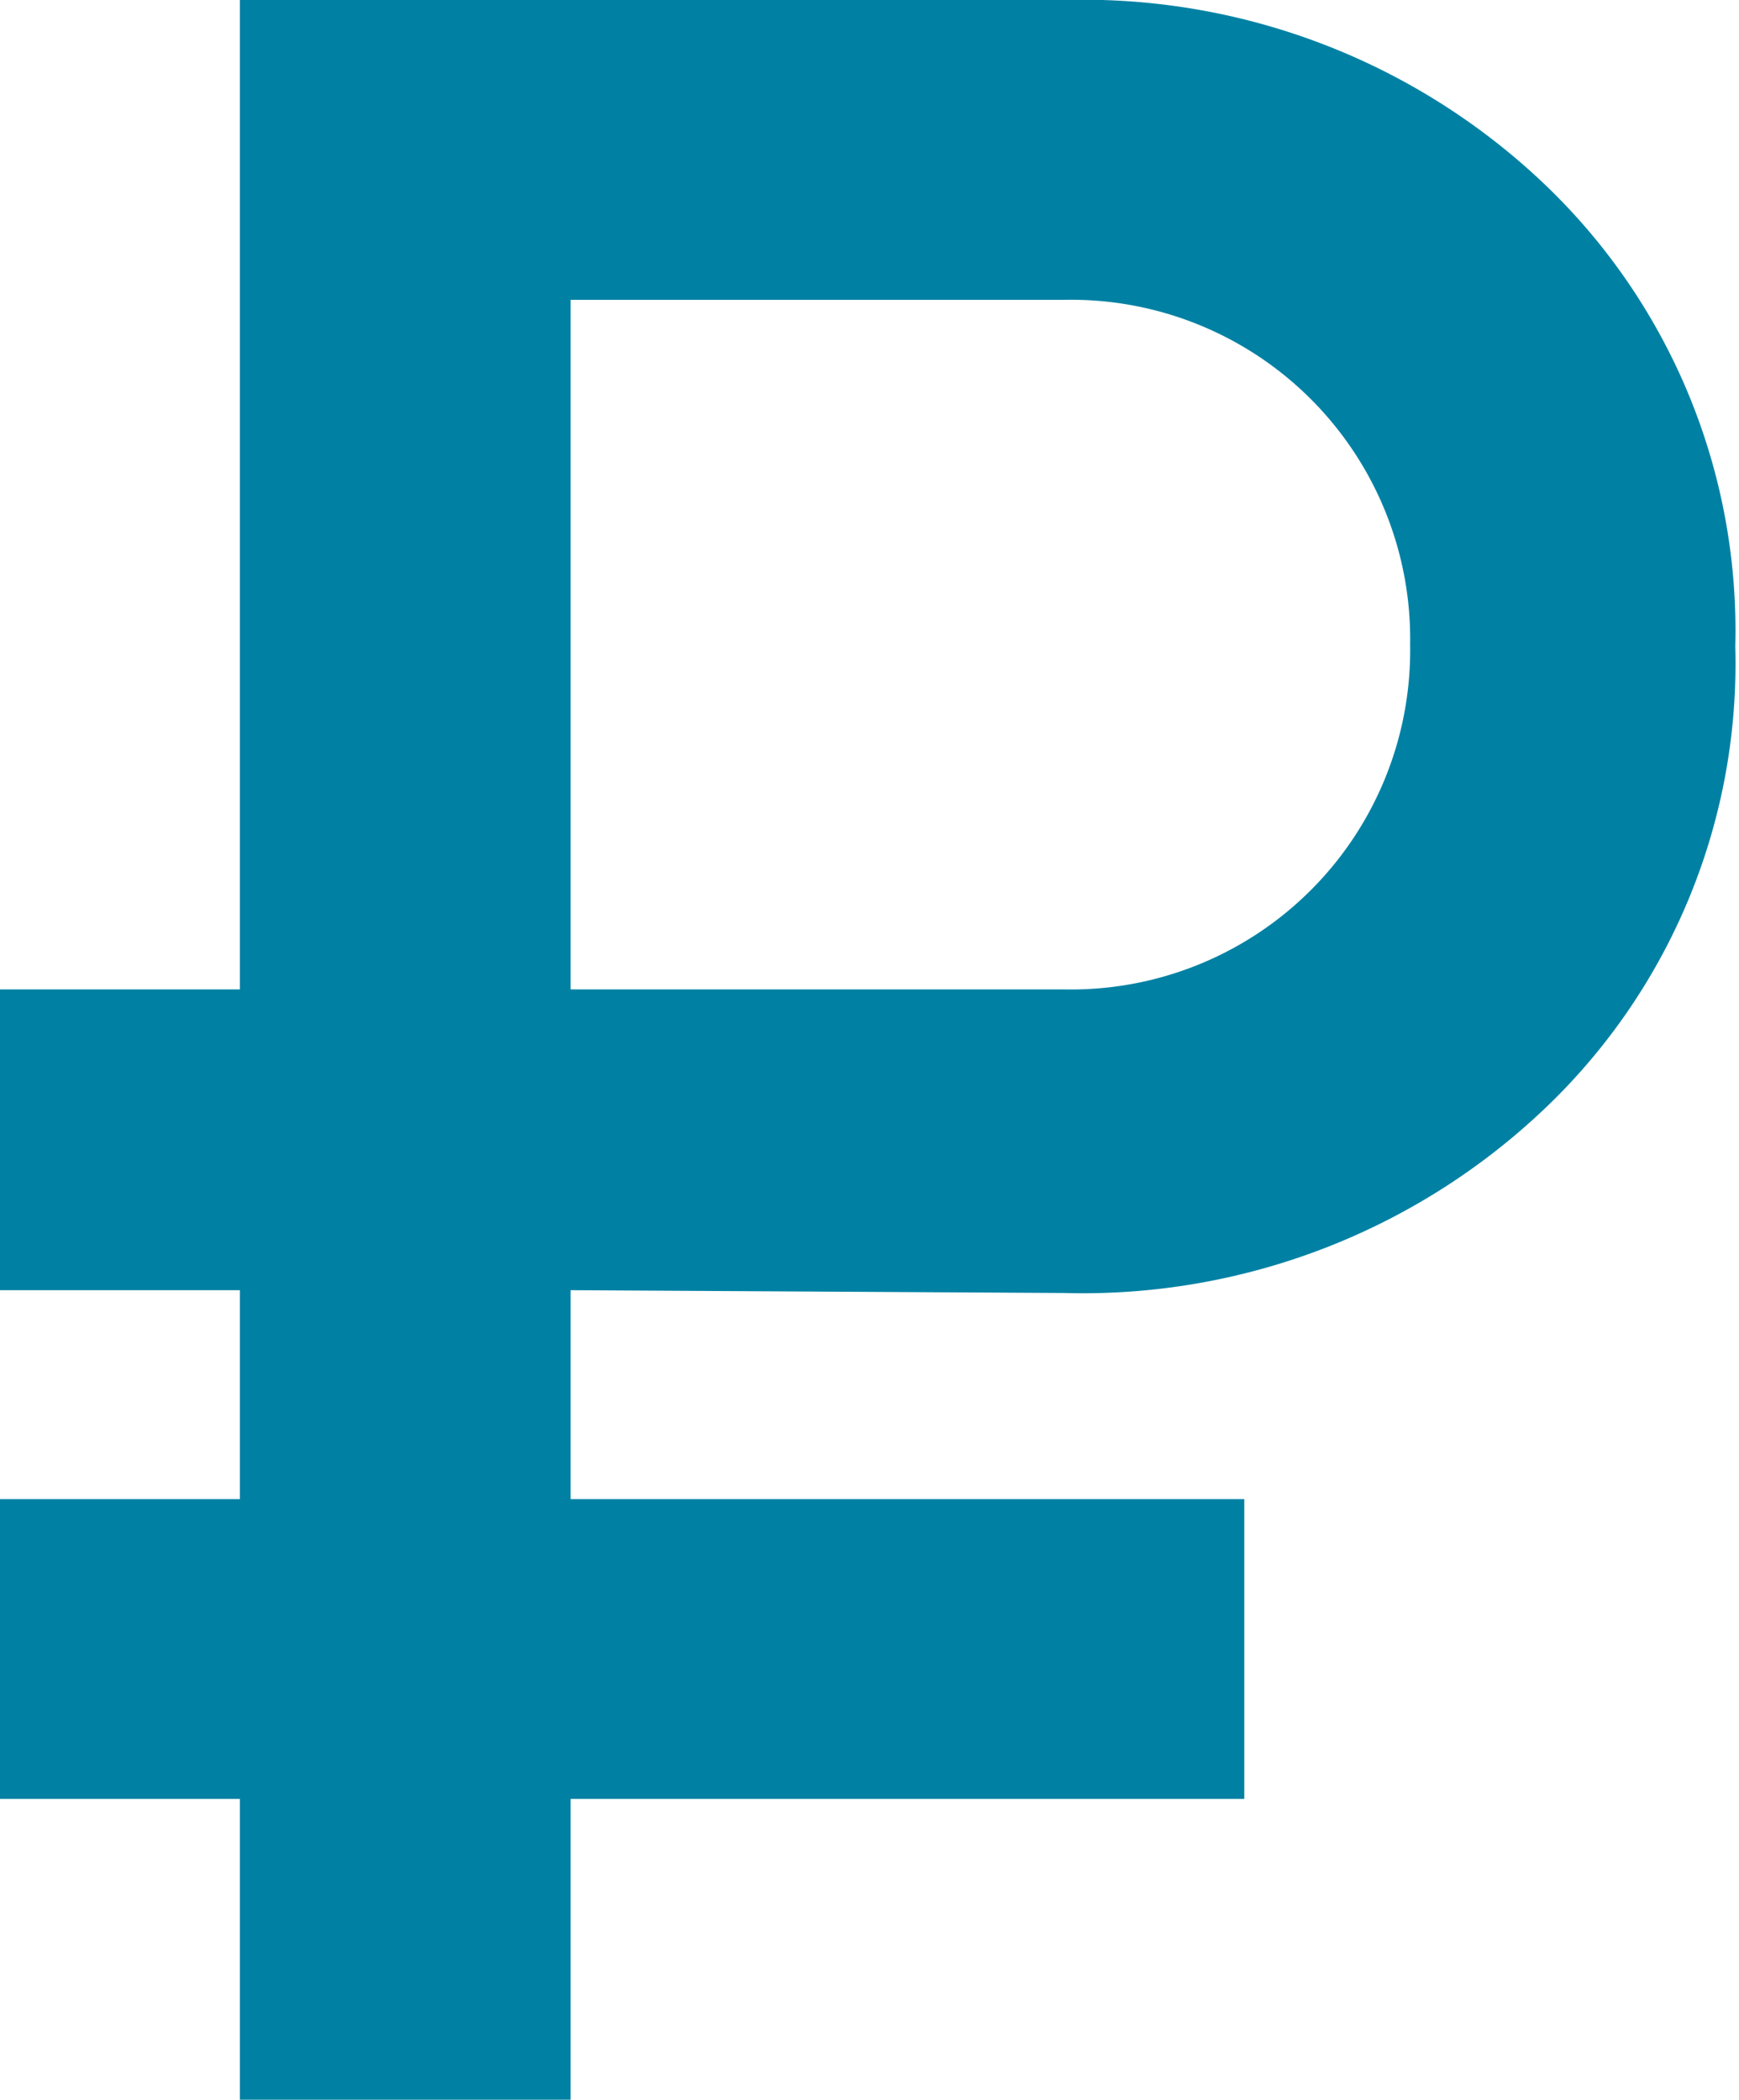 <svg id="Слой_1" data-name="Слой 1" xmlns="http://www.w3.org/2000/svg" viewBox="0 0 18.56 22.41"><defs><style>.cls-1{fill:#0081a3;}</style></defs><title>Рубль</title><path class="cls-1" d="M6.09,13.77V16h7.19v3.2H6.09v3.21H2.56V19.2H0V16H2.56V13.77H0V10.56H2.56V0h8.8a7.14,7.14,0,0,1,5.16,2,6.58,6.58,0,0,1,2,4.9,6.55,6.55,0,0,1-2,4.9,7.15,7.15,0,0,1-5.16,2Zm5.27-3.21a3.62,3.62,0,0,0,3.69-3.68A3.62,3.62,0,0,0,11.36,3.2H6.09v7.36Z"/></svg>